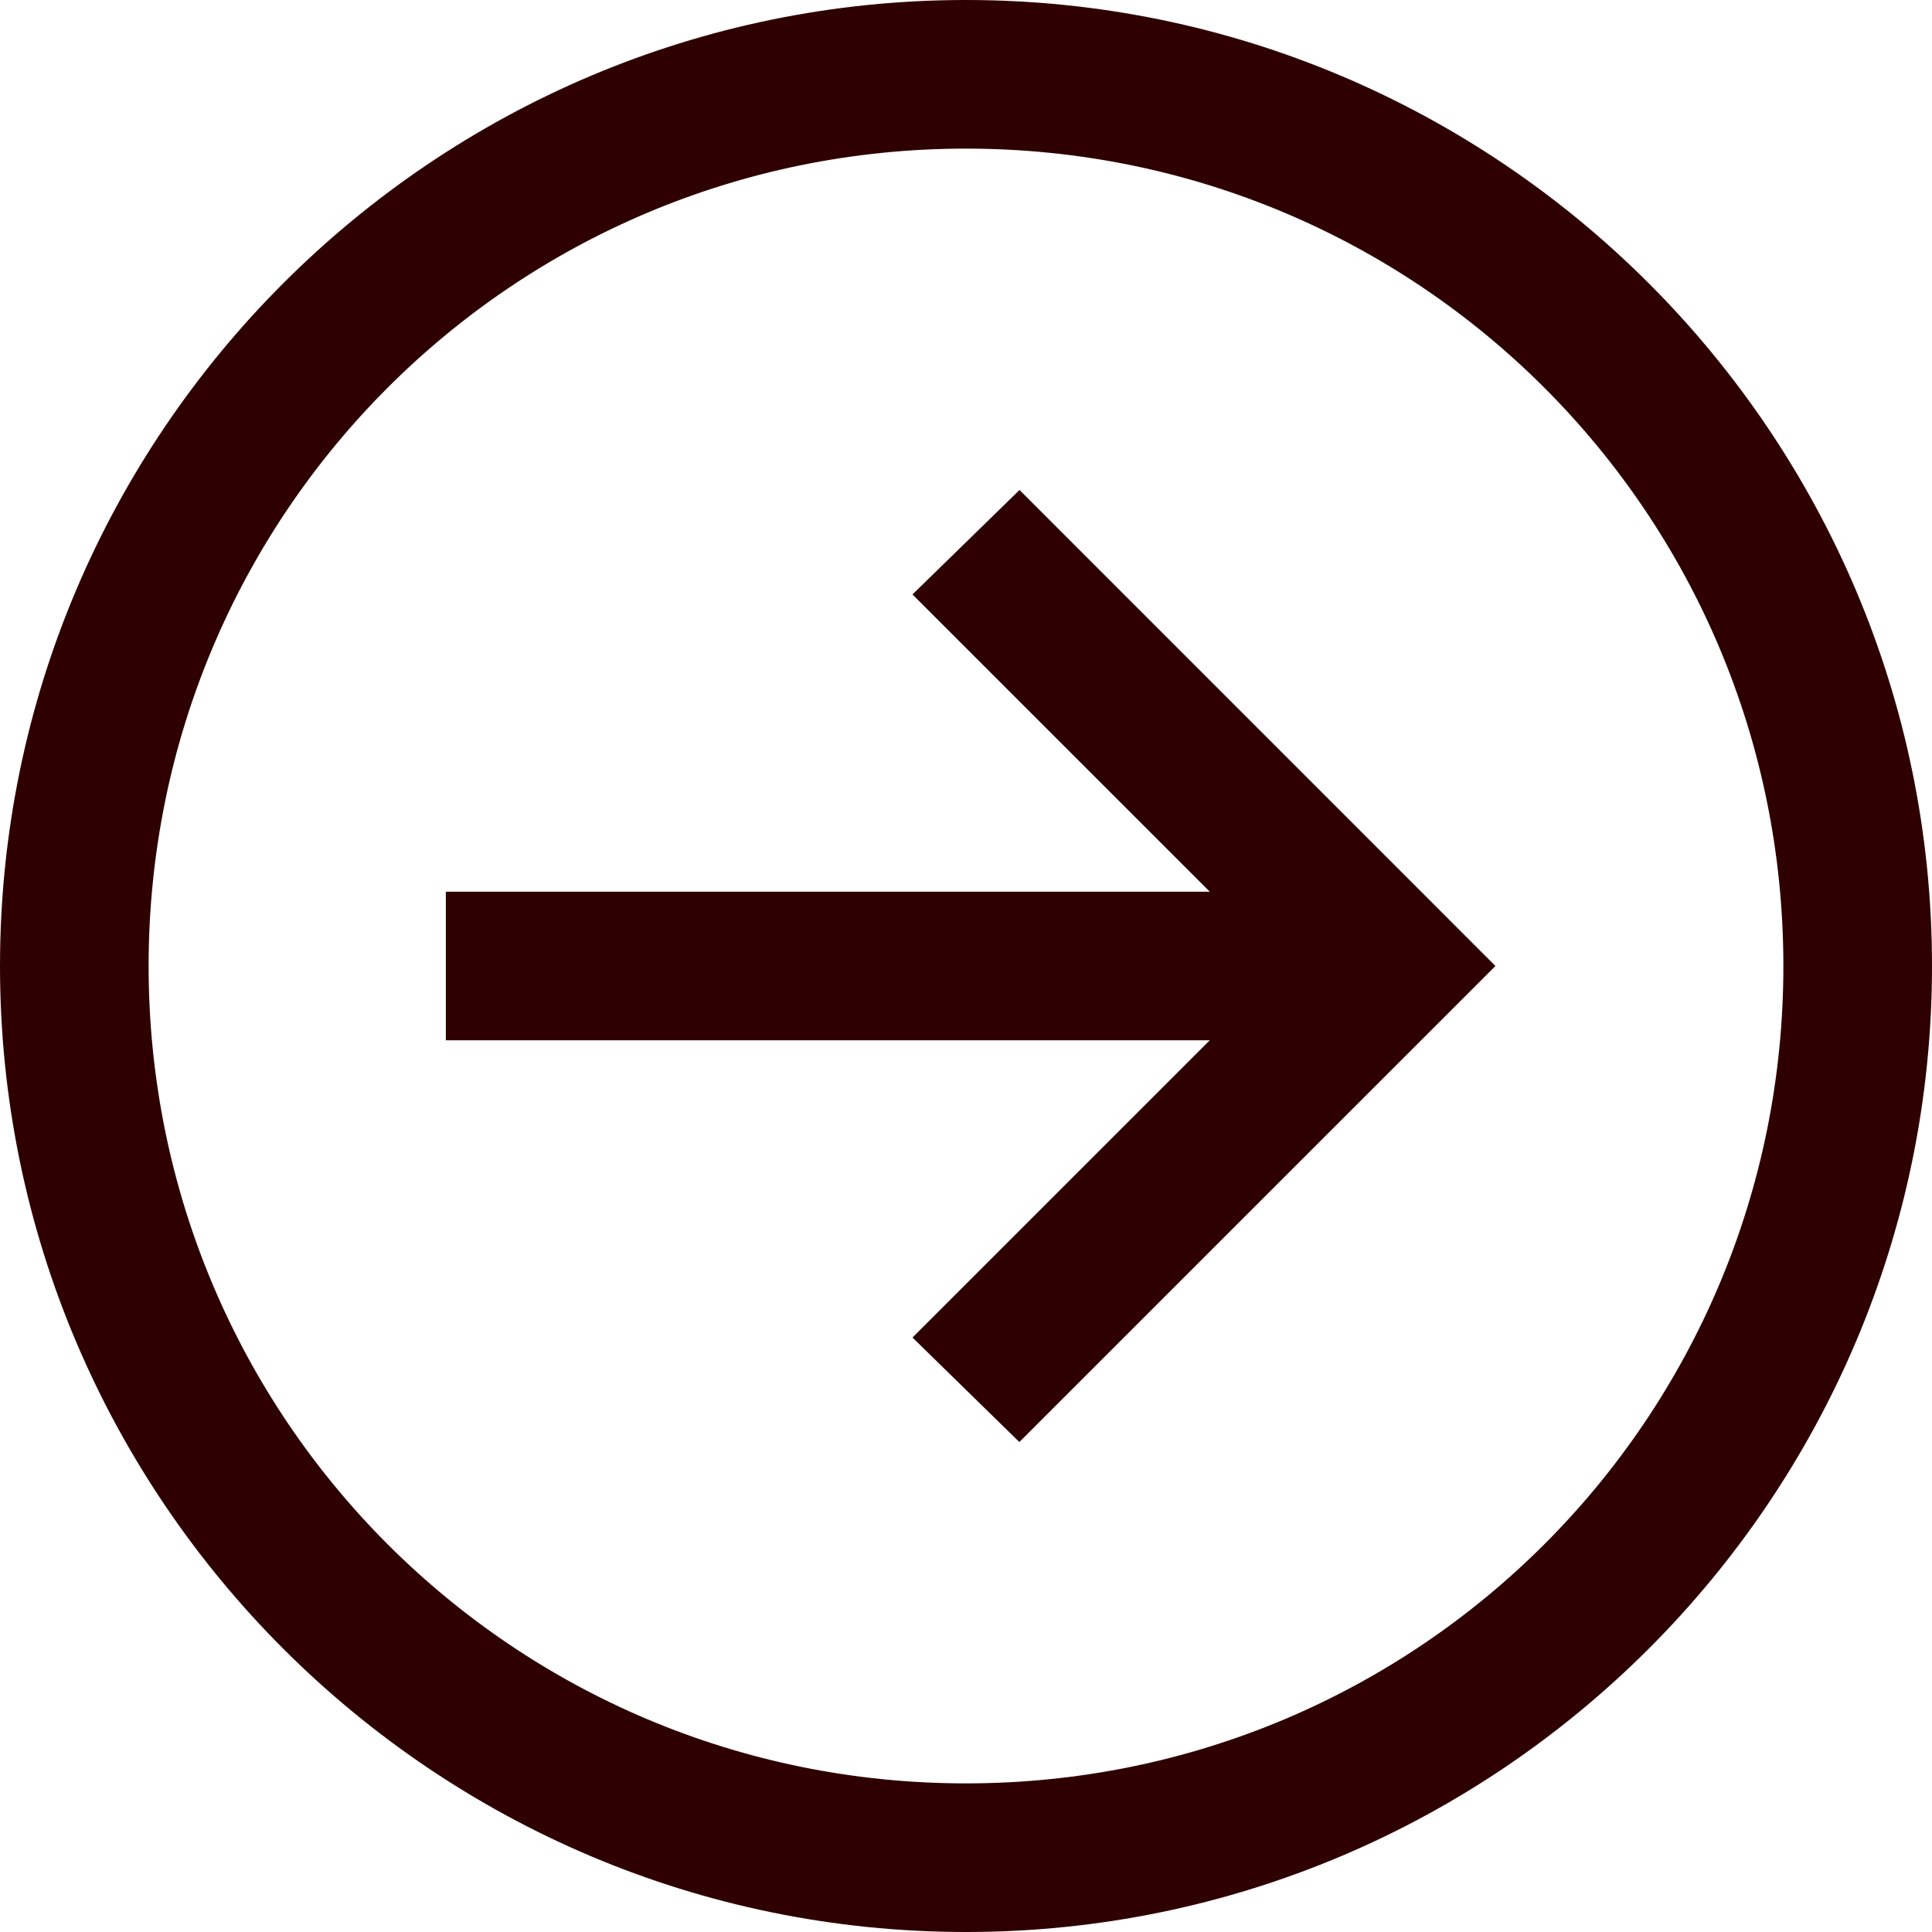<svg width="39" height="39" viewBox="0 0 39 39" fill="none" xmlns="http://www.w3.org/2000/svg">
<path d="M19.131 12.004L24.774 17.646L25.627 18.5H24.42H9.5V20.5H24.42H25.627L24.774 21.354L19.131 26.996L20.573 28.406L28.754 20.226L28.754 20.226L29.48 19.5L28.754 18.774L28.754 18.773L20.576 10.594L19.131 12.004ZM38.5 19.5C38.5 9.024 29.976 0.5 19.5 0.5C9.024 0.5 0.5 9.024 0.5 19.5C0.5 29.976 9.024 38.5 19.5 38.5C29.976 38.5 38.5 29.976 38.5 19.5ZM2.5 19.5C2.5 10.093 10.093 2.5 19.5 2.5C28.907 2.5 36.5 10.093 36.5 19.5C36.5 28.907 28.907 36.5 19.5 36.5C10.093 36.5 2.5 28.907 2.5 19.5Z" fill="#2F0000" stroke="#2F0000"/>
</svg>
